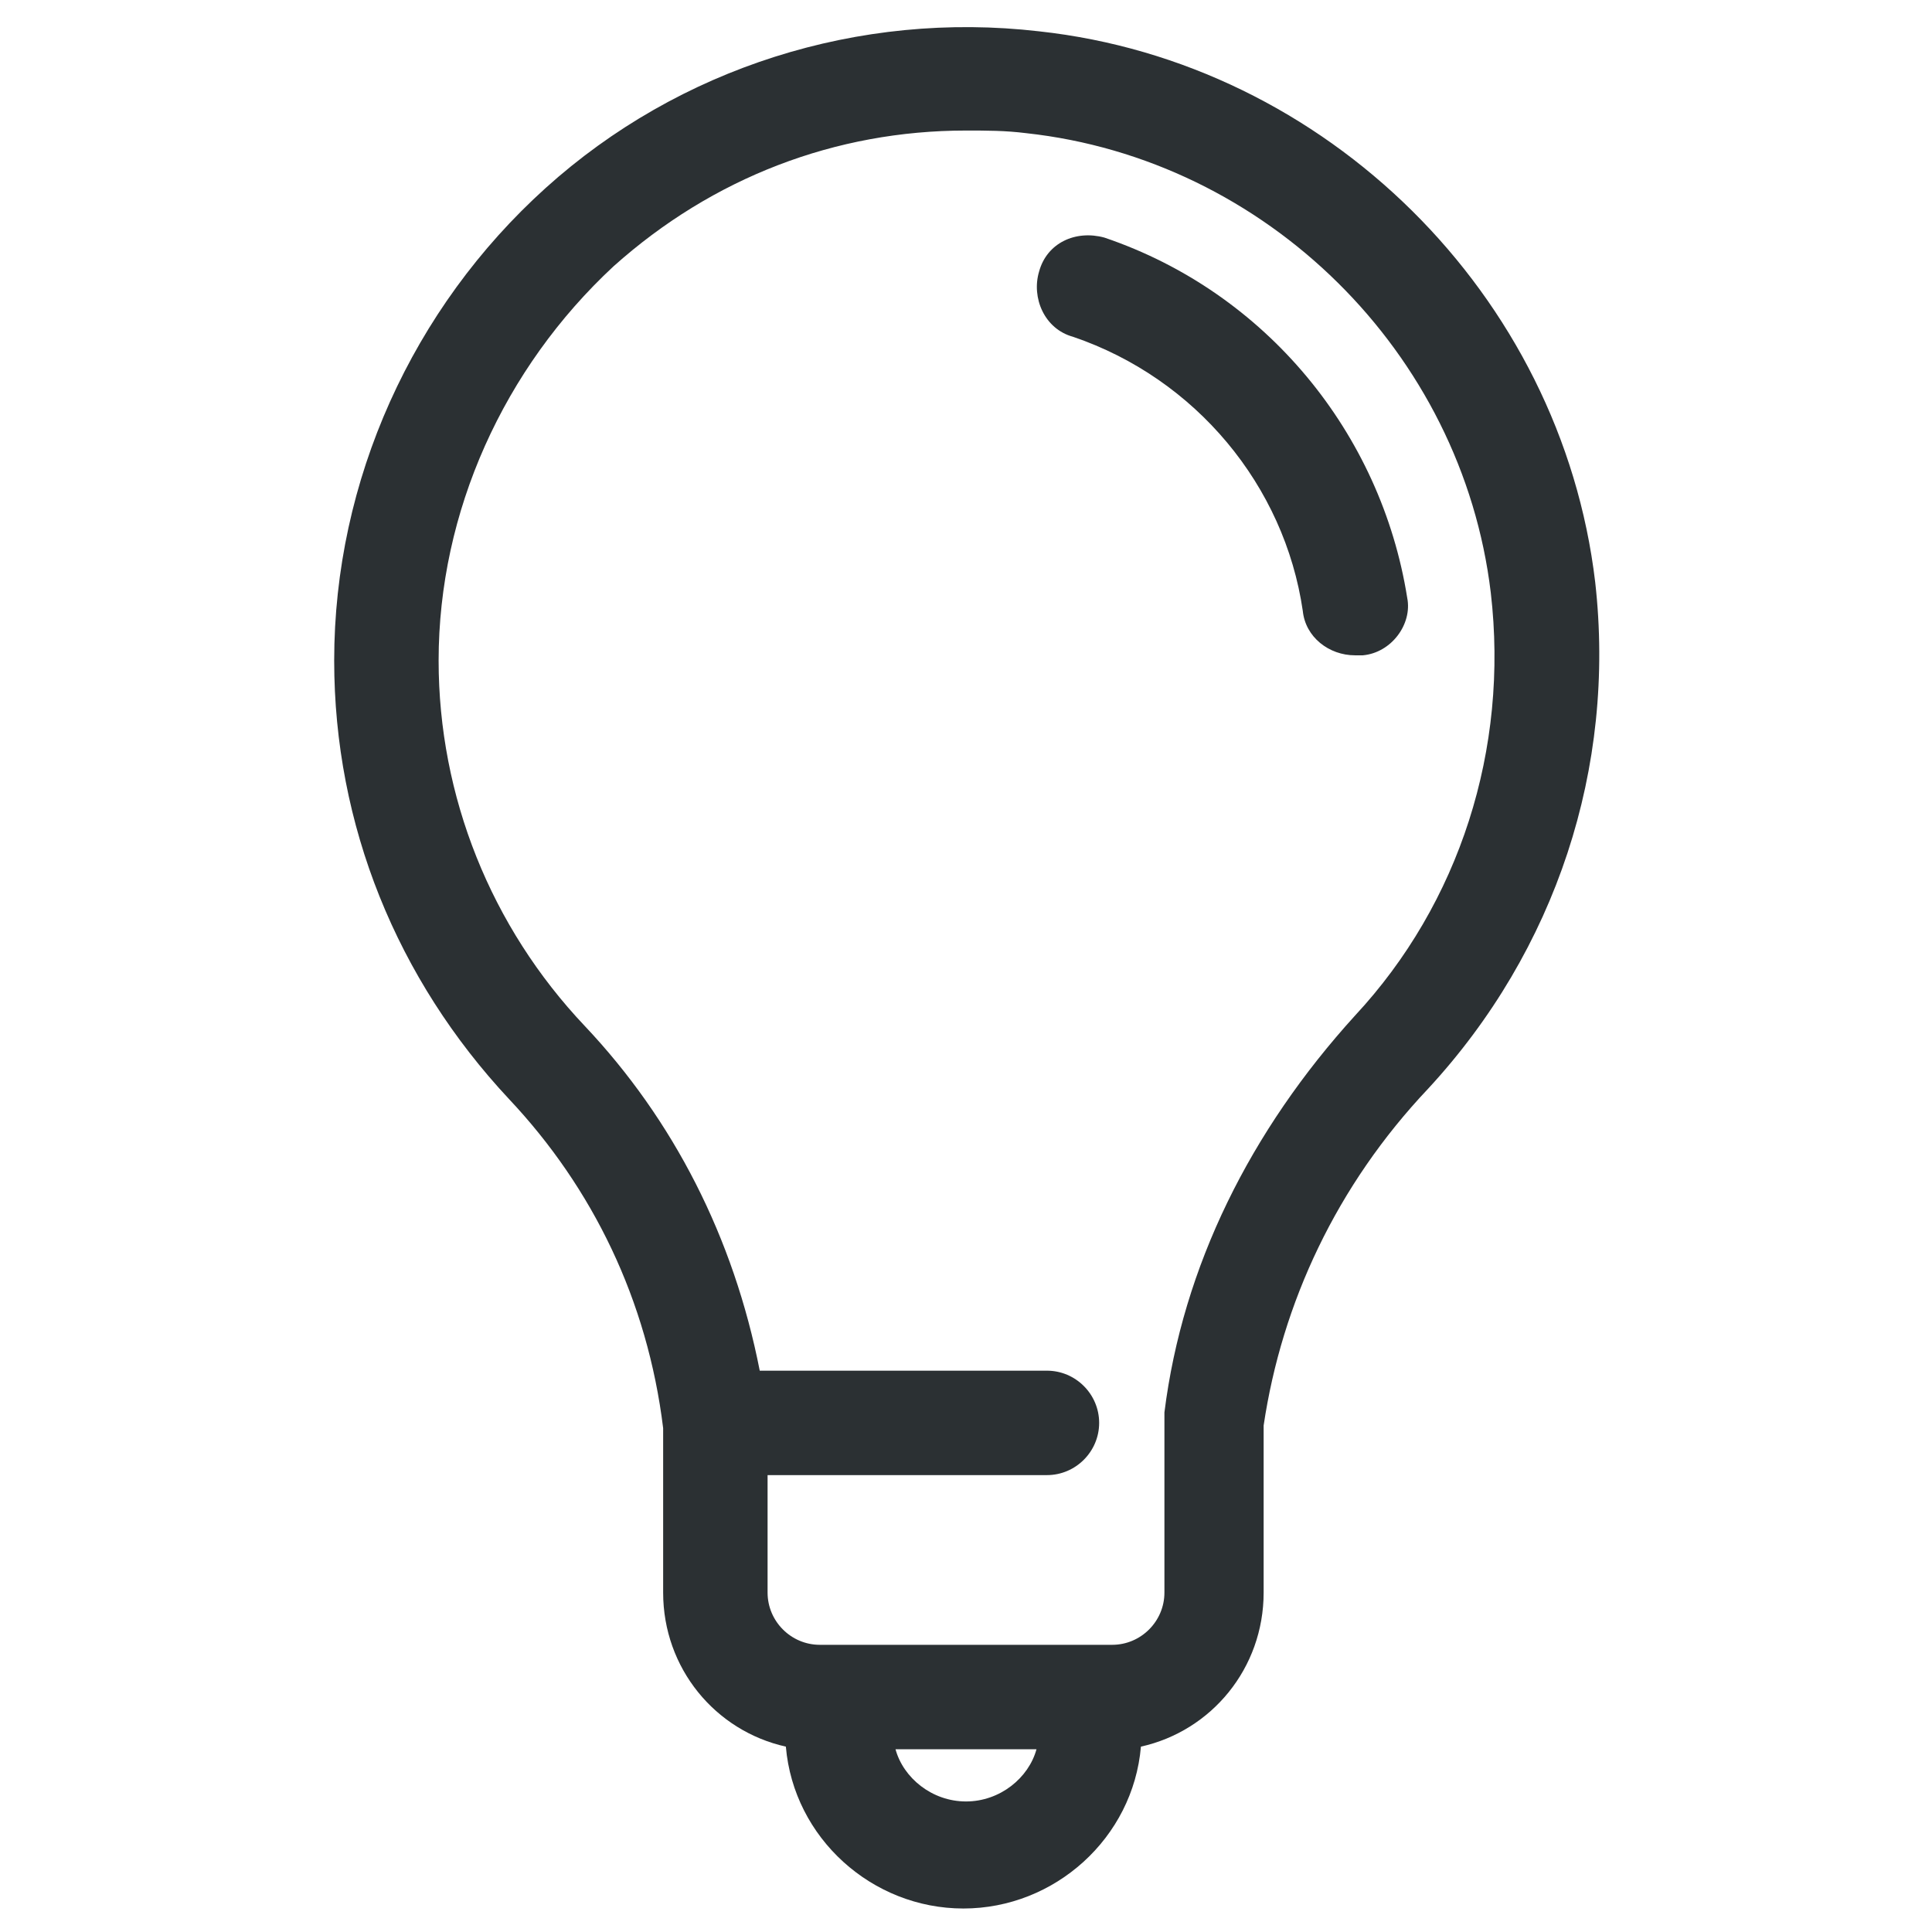 <?xml version="1.0" ?><svg id="Layer_1" style="enable-background:new 0 0 74 74;" version="1.1" viewBox="0 0 74 74" xml:space="preserve" xmlns="http://www.w3.org/2000/svg" xmlns:xlink="http://www.w3.org/1999/xlink"><style type="text/css">
	.st0{fill:#2B3033;}
</style><g><path class="st0" d="M61.1,22.3c-1.3-11-10.3-19.9-21.3-21.1c-6.9-0.8-13.8,1.4-18.9,6c-5.1,4.6-8.1,11.2-8.1,18.1   c0,6.3,2.4,12.2,6.7,16.8c3.2,3.4,5.3,7.7,5.9,12.6V61c0,2.9,2,5.3,4.7,5.9c0.3,3.5,3.3,6.2,6.8,6.2c3.5,0,6.5-2.7,6.8-6.2   c2.7-0.6,4.7-3,4.7-5.9v-6.4c0.7-4.7,2.8-9.2,6.3-12.9C59.6,36.4,61.9,29.4,61.1,22.3z M37,69c-1.3,0-2.4-0.9-2.7-2h5.4   C39.4,68.1,38.3,69,37,69z M51.9,38.9C51.9,38.9,51.9,38.9,51.9,38.9c-4,4.4-6.6,9.6-7.3,15.2c0,0.1,0,0.2,0,0.3V61   c0,1.1-0.9,2-2,2H31.4c-1.1,0-2-0.9-2-2v-4.5h10.7c1.1,0,2-0.9,2-2s-0.9-2-2-2H29.1c-1-5.1-3.3-9.6-6.7-13.2   c-3.6-3.8-5.6-8.8-5.6-14c0-5.7,2.5-11.2,6.7-15.1C27.3,6.8,32,5,37,5c0.8,0,1.5,0,2.3,0.1c9.2,1,16.7,8.4,17.8,17.6   C57.8,28.7,55.9,34.6,51.9,38.9z"/><path class="st0" d="M42.3,9.1c-1.1-0.3-2.2,0.2-2.5,1.3c-0.3,1,0.2,2.2,1.3,2.5c4.7,1.6,8.1,5.7,8.8,10.5c0.1,1,1,1.7,2,1.7   c0.1,0,0.2,0,0.3,0c1.1-0.1,1.9-1.2,1.7-2.2C52.9,16.6,48.5,11.2,42.3,9.1z"/></g></svg>